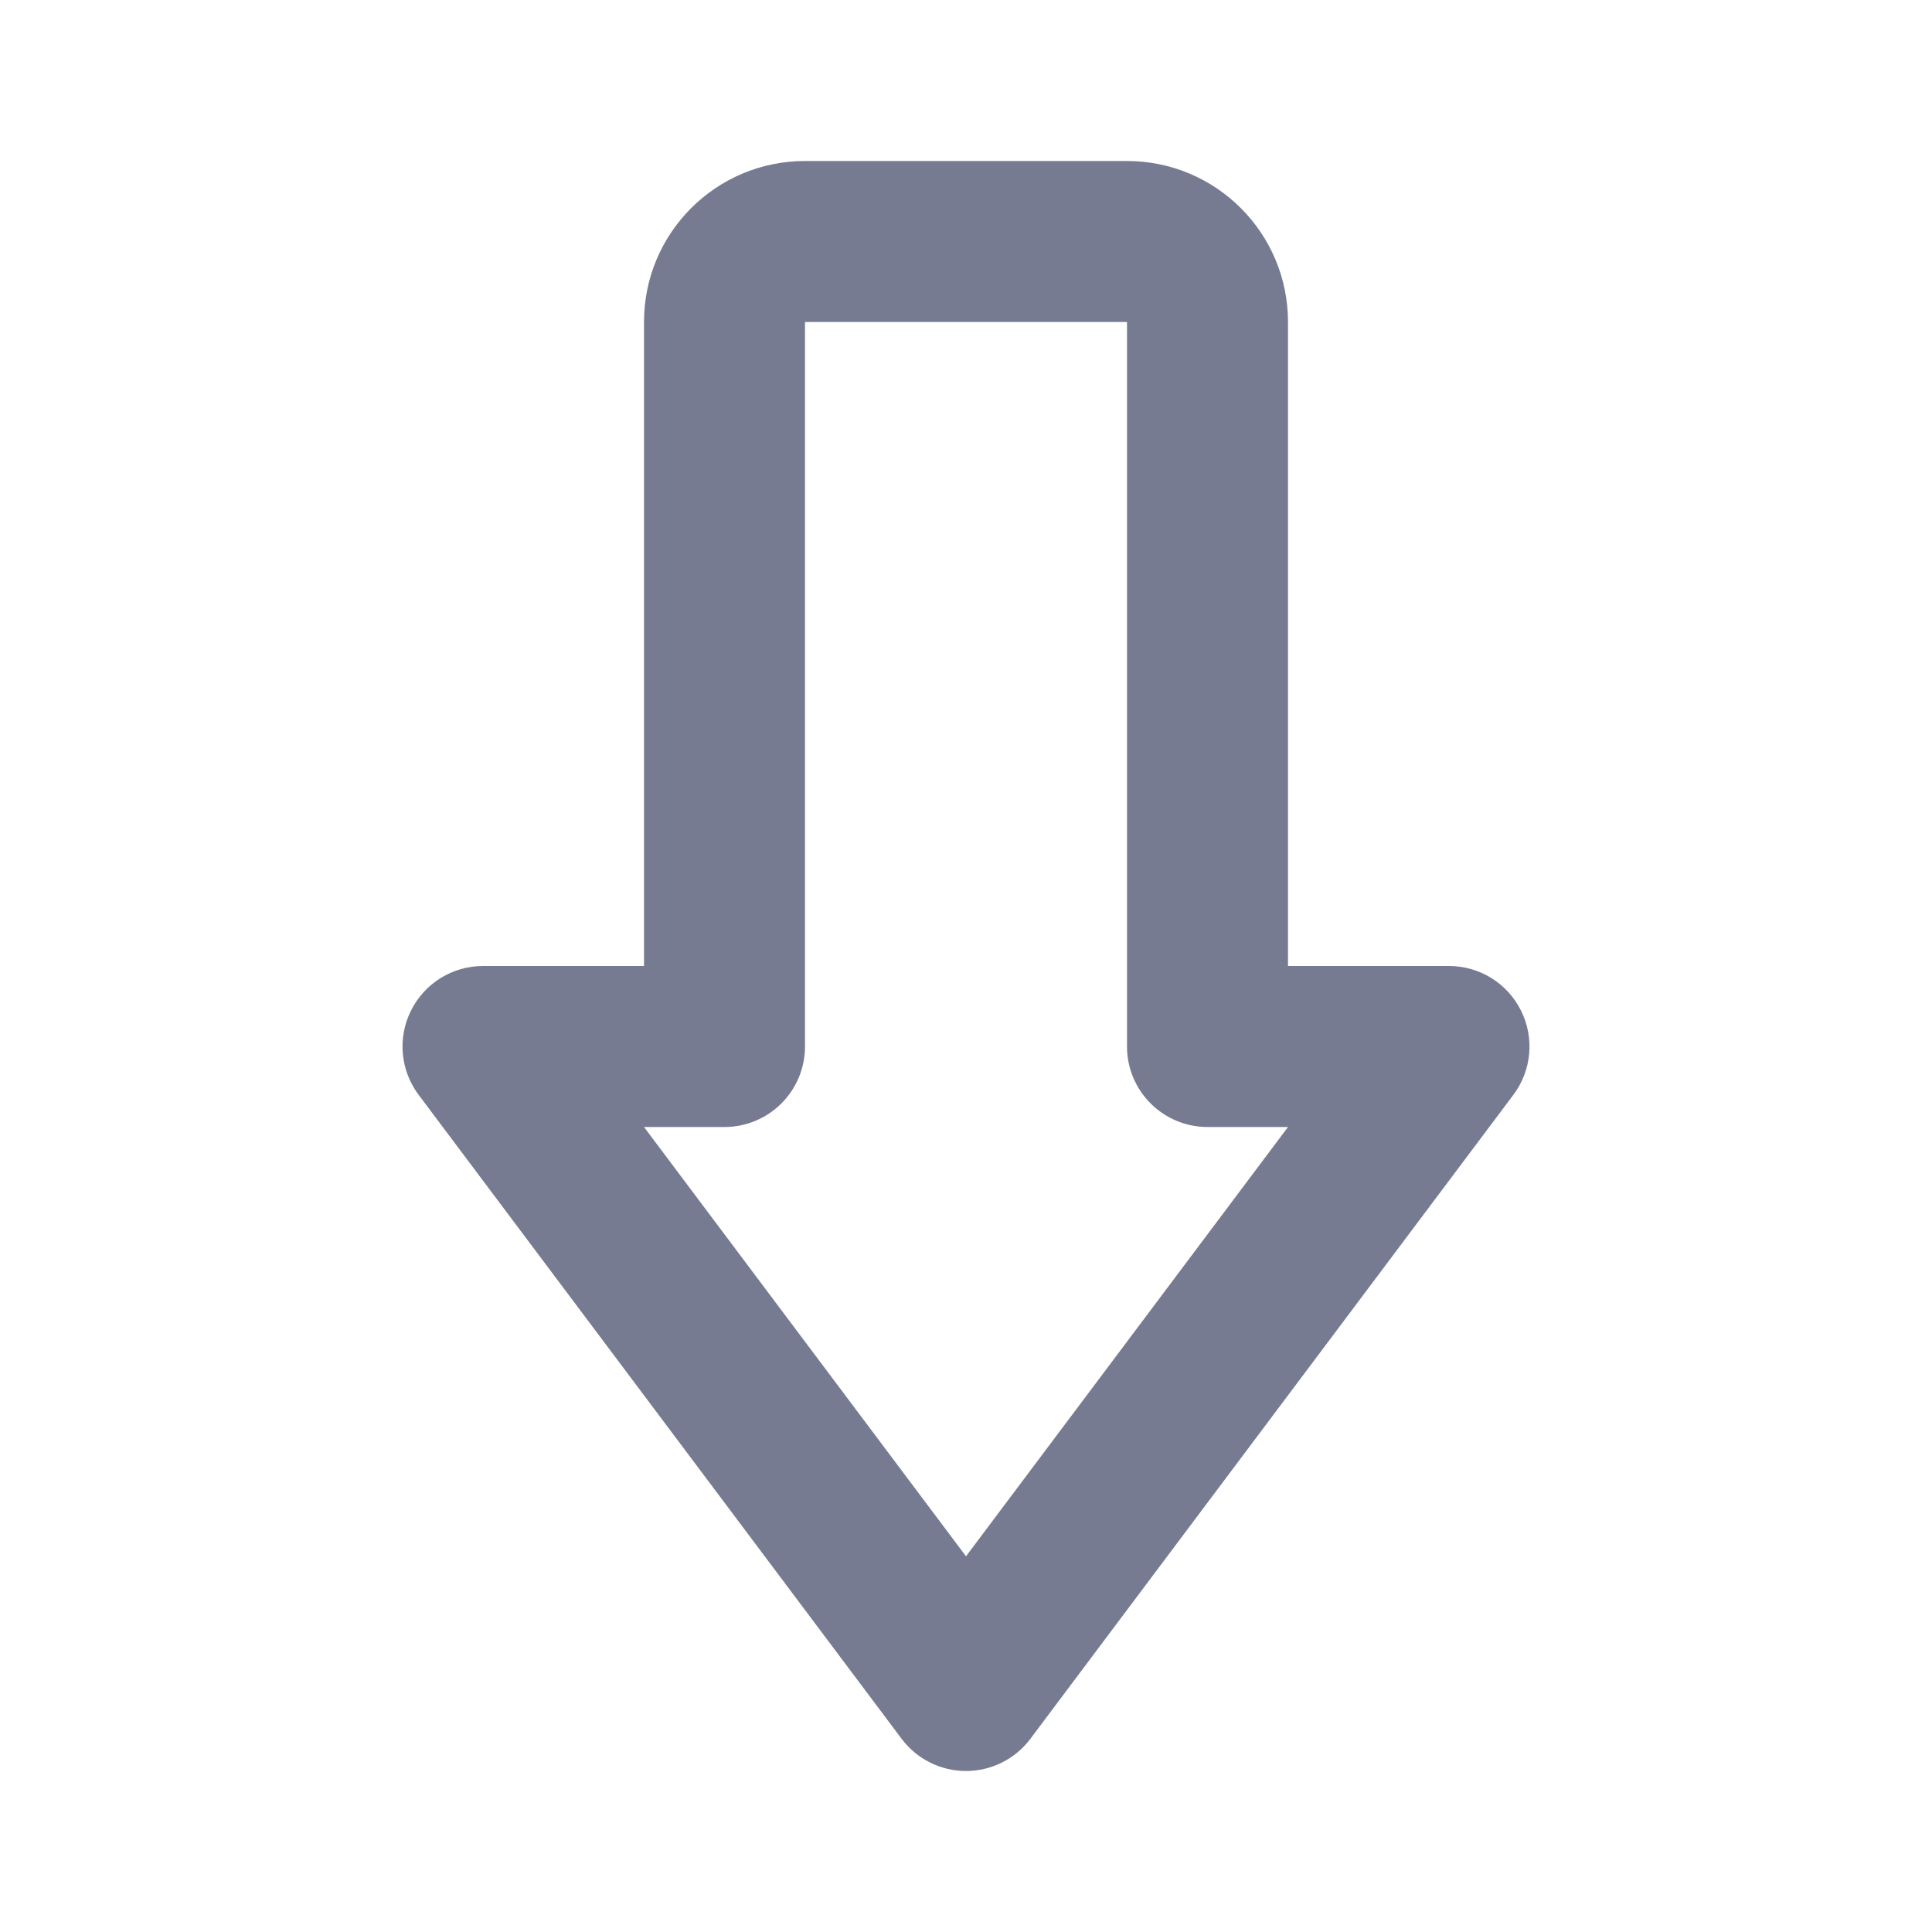 <svg width="24" height="24" viewBox="0 0 24 24" fill="none" xmlns="http://www.w3.org/2000/svg">
<path fill-rule="evenodd" clip-rule="evenodd" d="M12 22C11.685 22 11.389 21.852 11.2 21.6L5.2 13.6C4.973 13.297 4.936 12.892 5.106 12.553C5.275 12.214 5.621 12 6 12H8V4C8 2.895 8.895 2 10 2H14C15.105 2 16 2.895 16 4V12H18C18.379 12 18.725 12.214 18.894 12.553C19.064 12.892 19.027 13.297 18.8 13.6L12.8 21.6C12.611 21.852 12.315 22 12 22ZM8 14L12 19.333L16 14H15C14.448 14 14 13.552 14 13V4H10V13C10 13.552 9.552 14 9 14H8Z" fill="#777B92"/>
</svg>

